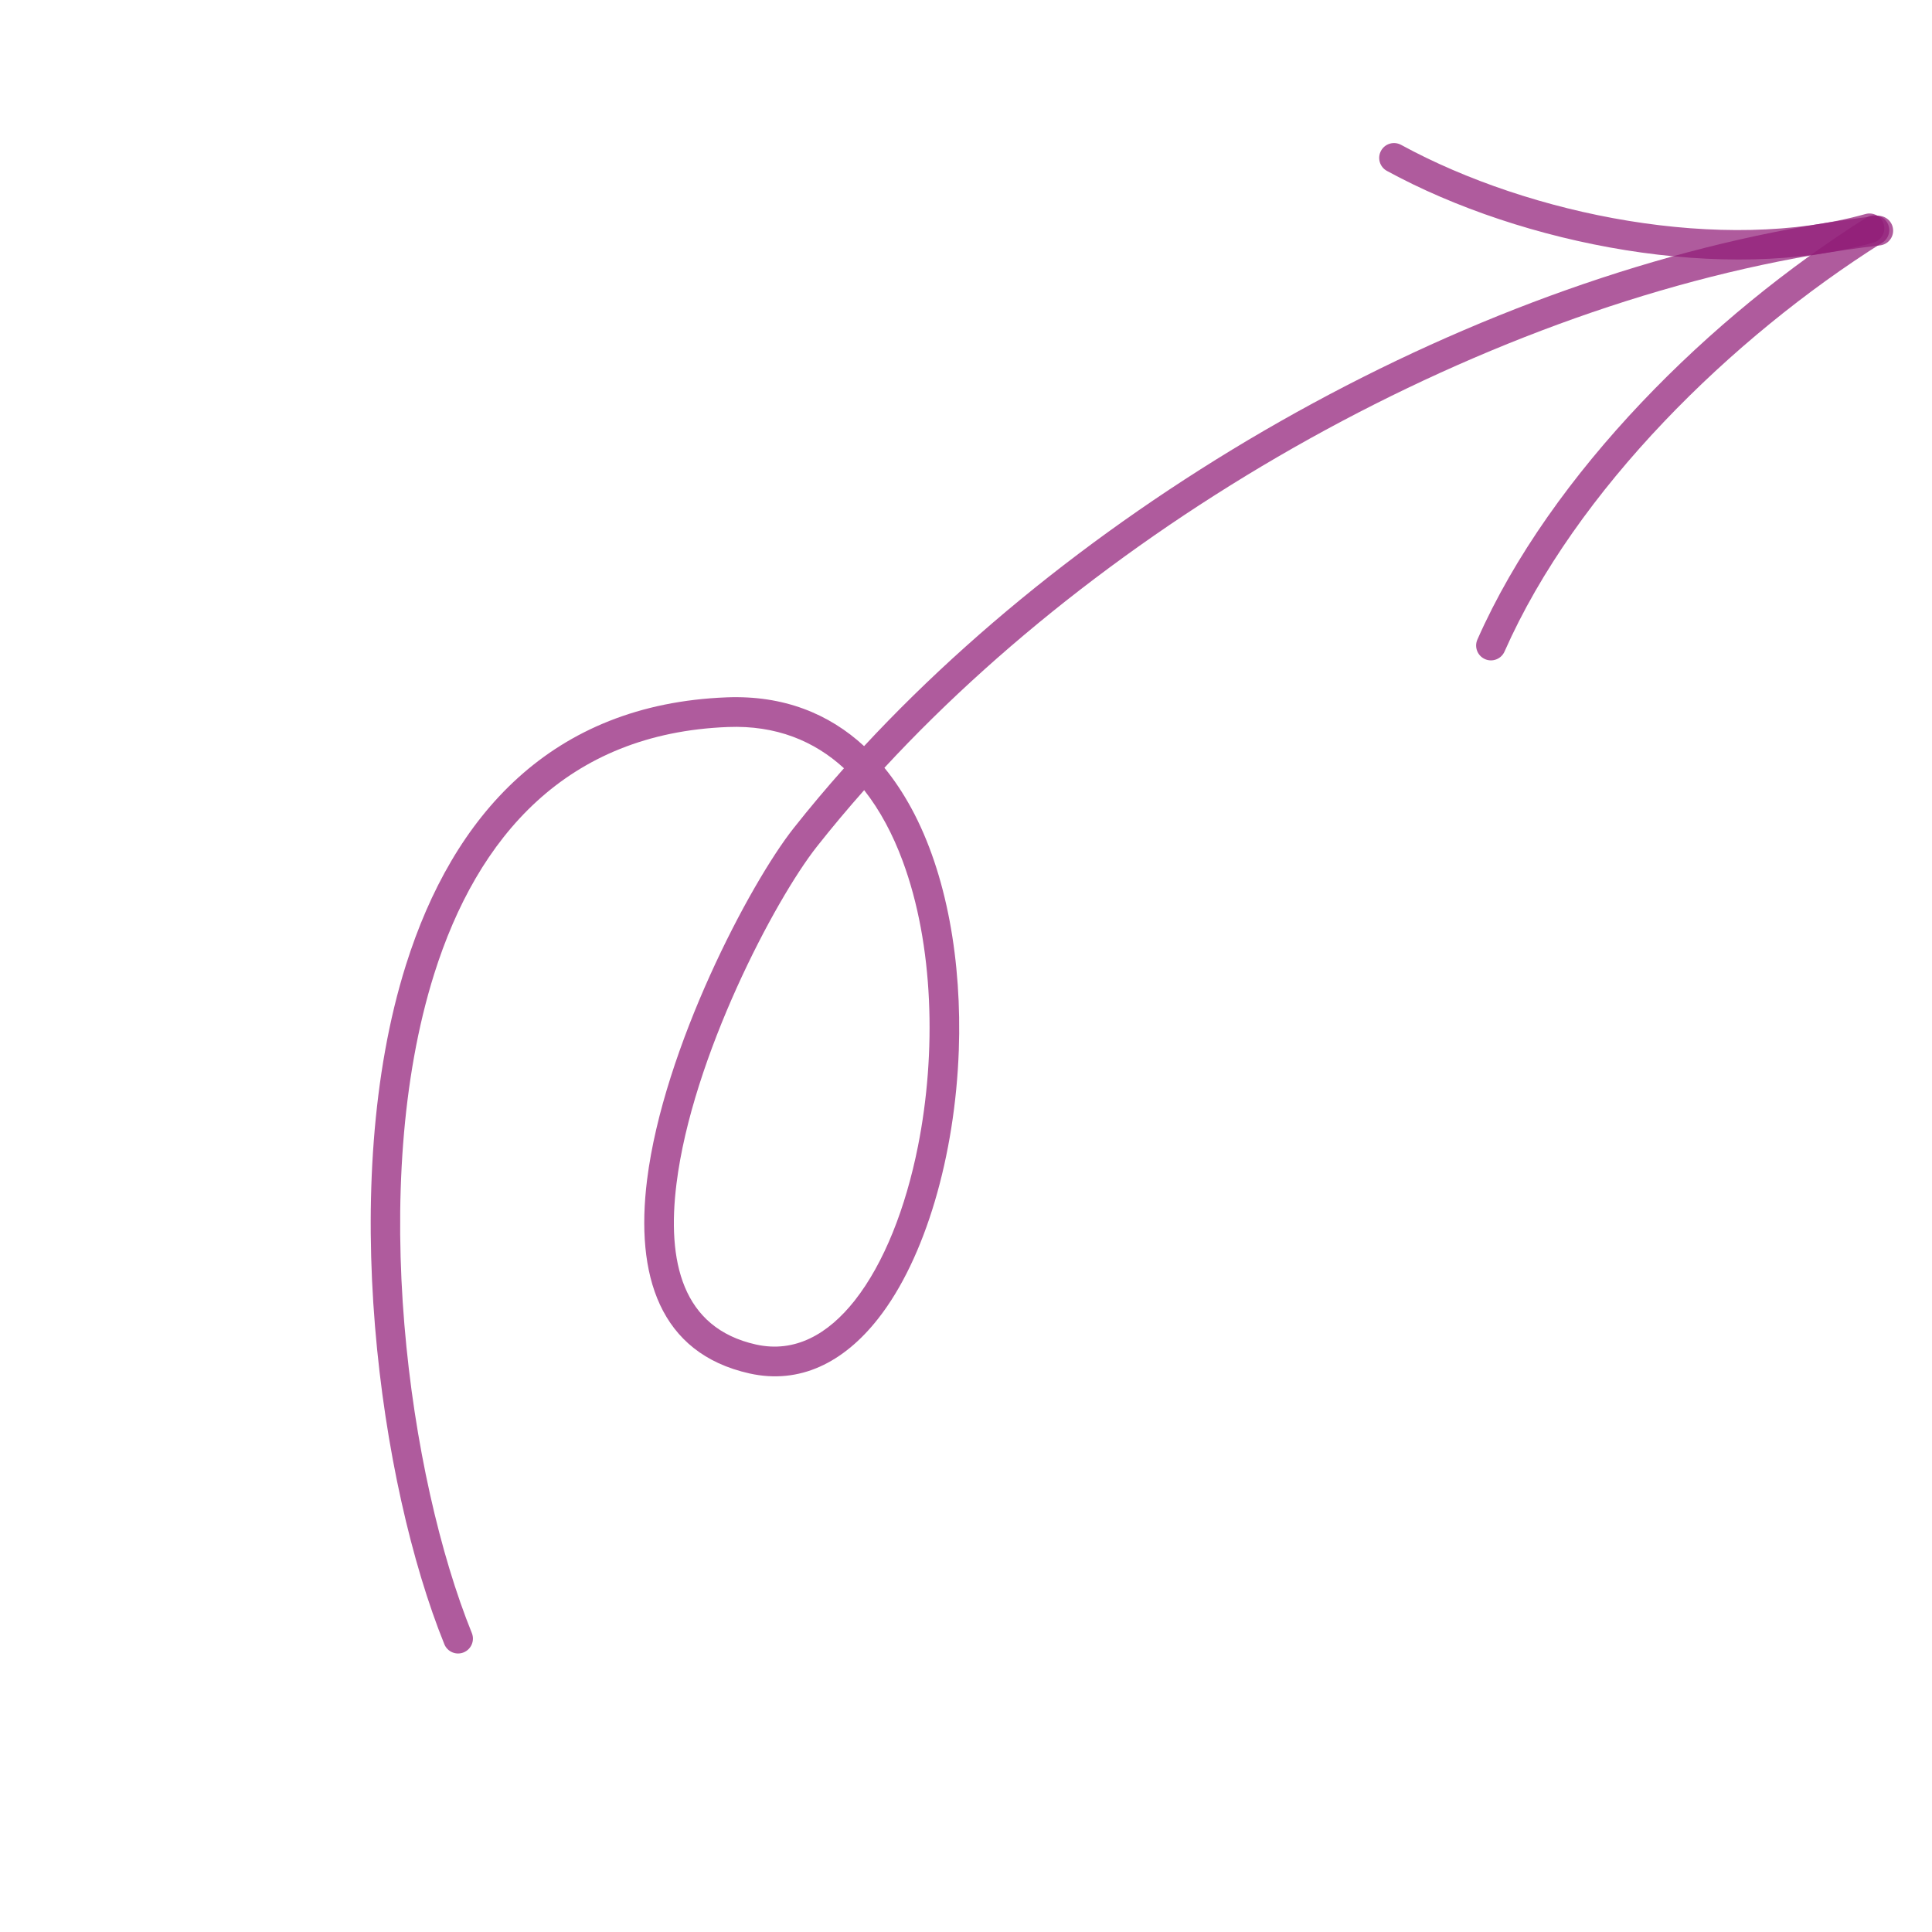 <svg width="144" height="144" viewBox="0 0 144 144" fill="none" xmlns="http://www.w3.org/2000/svg">
<g clip-path="url(#clip0_191_112)">
<path fill-rule="evenodd" clip-rule="evenodd" d="M64.404 55.612C61.785 53.194 58.401 51.814 54.173 51.976C41.092 52.478 33.765 60.78 30.256 71.924C25.132 88.195 28.279 110.594 33.119 122.551C33.348 123.118 33.993 123.389 34.557 123.16C35.123 122.931 35.397 122.287 35.169 121.72C30.47 110.116 27.393 88.378 32.364 72.586C35.586 62.355 42.244 54.646 54.258 54.187C57.834 54.047 60.685 55.221 62.905 57.261C61.595 58.732 60.343 60.22 59.154 61.725C55.872 65.878 49.457 78.088 48.228 87.944C47.348 95.014 49.13 100.866 55.862 102.369C59.604 103.203 62.875 101.563 65.446 98.292C68.983 93.797 71.188 86.103 71.464 78.269C71.694 71.746 70.594 65.139 67.914 60.217C67.323 59.136 66.661 58.133 65.919 57.227C84.48 37.17 113.566 21.364 140.126 18.291C140.731 18.218 141.167 17.672 141.096 17.065C141.027 16.458 140.477 16.024 139.873 16.093C112.88 19.218 83.322 35.242 64.404 55.612ZM64.41 58.893C63.182 60.278 62.007 61.68 60.889 63.096C57.745 67.077 51.6 78.774 50.423 88.217C49.699 94.011 50.826 98.98 56.343 100.212C59.242 100.857 61.716 99.457 63.71 96.927C65.9 94.141 67.504 90.026 68.419 85.438C69.807 78.473 69.597 70.419 67.279 64.173C66.546 62.194 65.596 60.399 64.41 58.893Z" fill="#901D78" fill-opacity="0.72"/>
<path fill-rule="evenodd" clip-rule="evenodd" d="M112.138 48.564C117.466 36.5 129.081 25.148 140.299 18.086C140.815 17.762 140.969 17.078 140.645 16.562C140.32 16.047 139.637 15.889 139.121 16.214C127.552 23.496 115.61 35.234 110.116 47.67C109.87 48.226 110.123 48.88 110.682 49.127C111.239 49.373 111.892 49.12 112.138 48.564Z" fill="#901D78" fill-opacity="0.72"/>
<path fill-rule="evenodd" clip-rule="evenodd" d="M139.04 15.953C128.466 18.909 114.099 16.074 104.433 10.799C103.896 10.506 103.223 10.702 102.933 11.239C102.64 11.775 102.836 12.445 103.373 12.738C113.5 18.264 128.557 21.178 139.635 18.082C140.223 17.919 140.567 17.306 140.404 16.719C140.238 16.131 139.628 15.787 139.04 15.953Z" fill="#901D78" fill-opacity="0.72"/>
</g>
<defs>
<clipPath id="clip0_191_112">
<rect width="130" height="130" fill="white" transform="translate(14.729) rotate(6.506)"/>
</clipPath>
</defs>
</svg>
